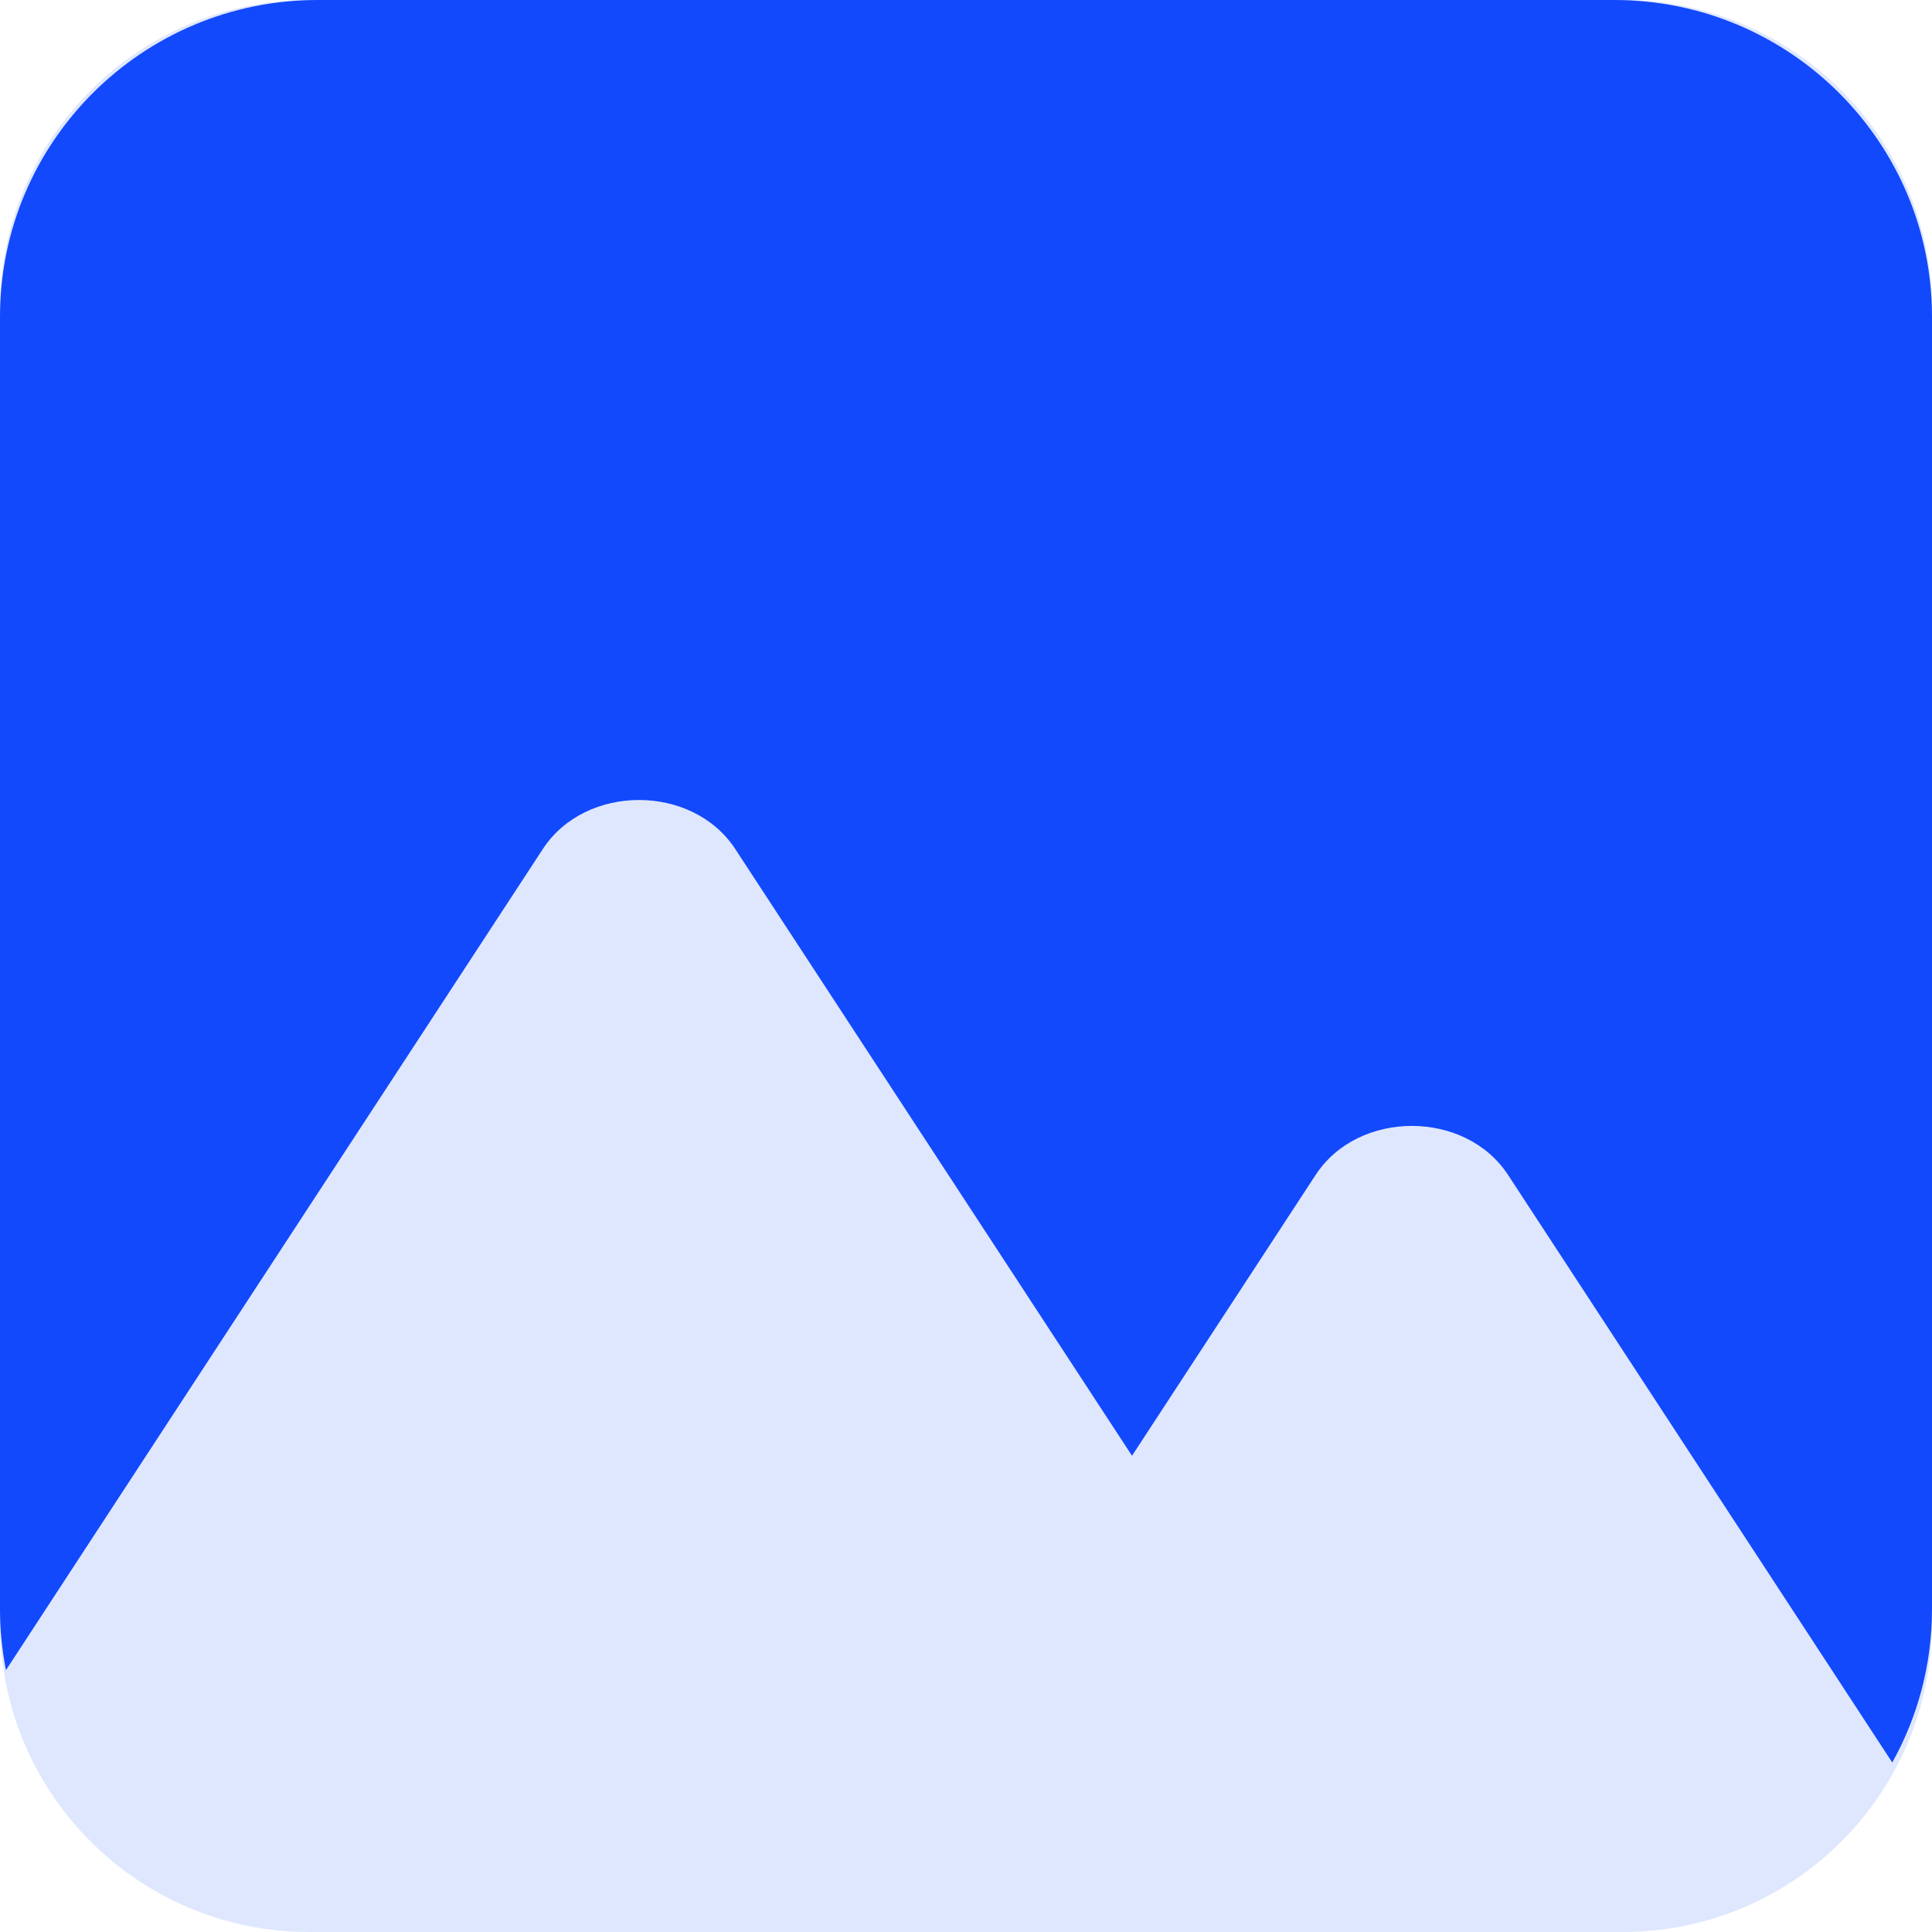 <svg width="26" height="26" viewBox="0 0 26 26" fill="none" xmlns="http://www.w3.org/2000/svg">
<path d="M21.84 0H4.16C1.863 0 0 1.863 0 4.16V21.84C0 24.137 1.863 26 4.16 26H21.84C24.137 26 26 24.137 26 21.84V4.16C26 1.863 24.137 0 21.84 0Z" fill="#DFE7FF"/>
<path d="M7.305 11.426C7.88 10.546 9.319 10.546 9.895 11.426L14.246 18.08L15.234 19.591L17.705 15.812C18.28 14.932 19.719 14.932 20.295 15.812L24.646 22.466L25.465 23.719C25.806 23.108 26 22.404 26 21.655V4.263C26 1.909 24.085 0 21.724 0H4.276C1.915 0 0 1.909 0 4.263V21.655C0 21.936 0.028 22.21 0.08 22.476L2.954 18.08L7.305 11.426Z" fill="#1249FC"/>
</svg>
